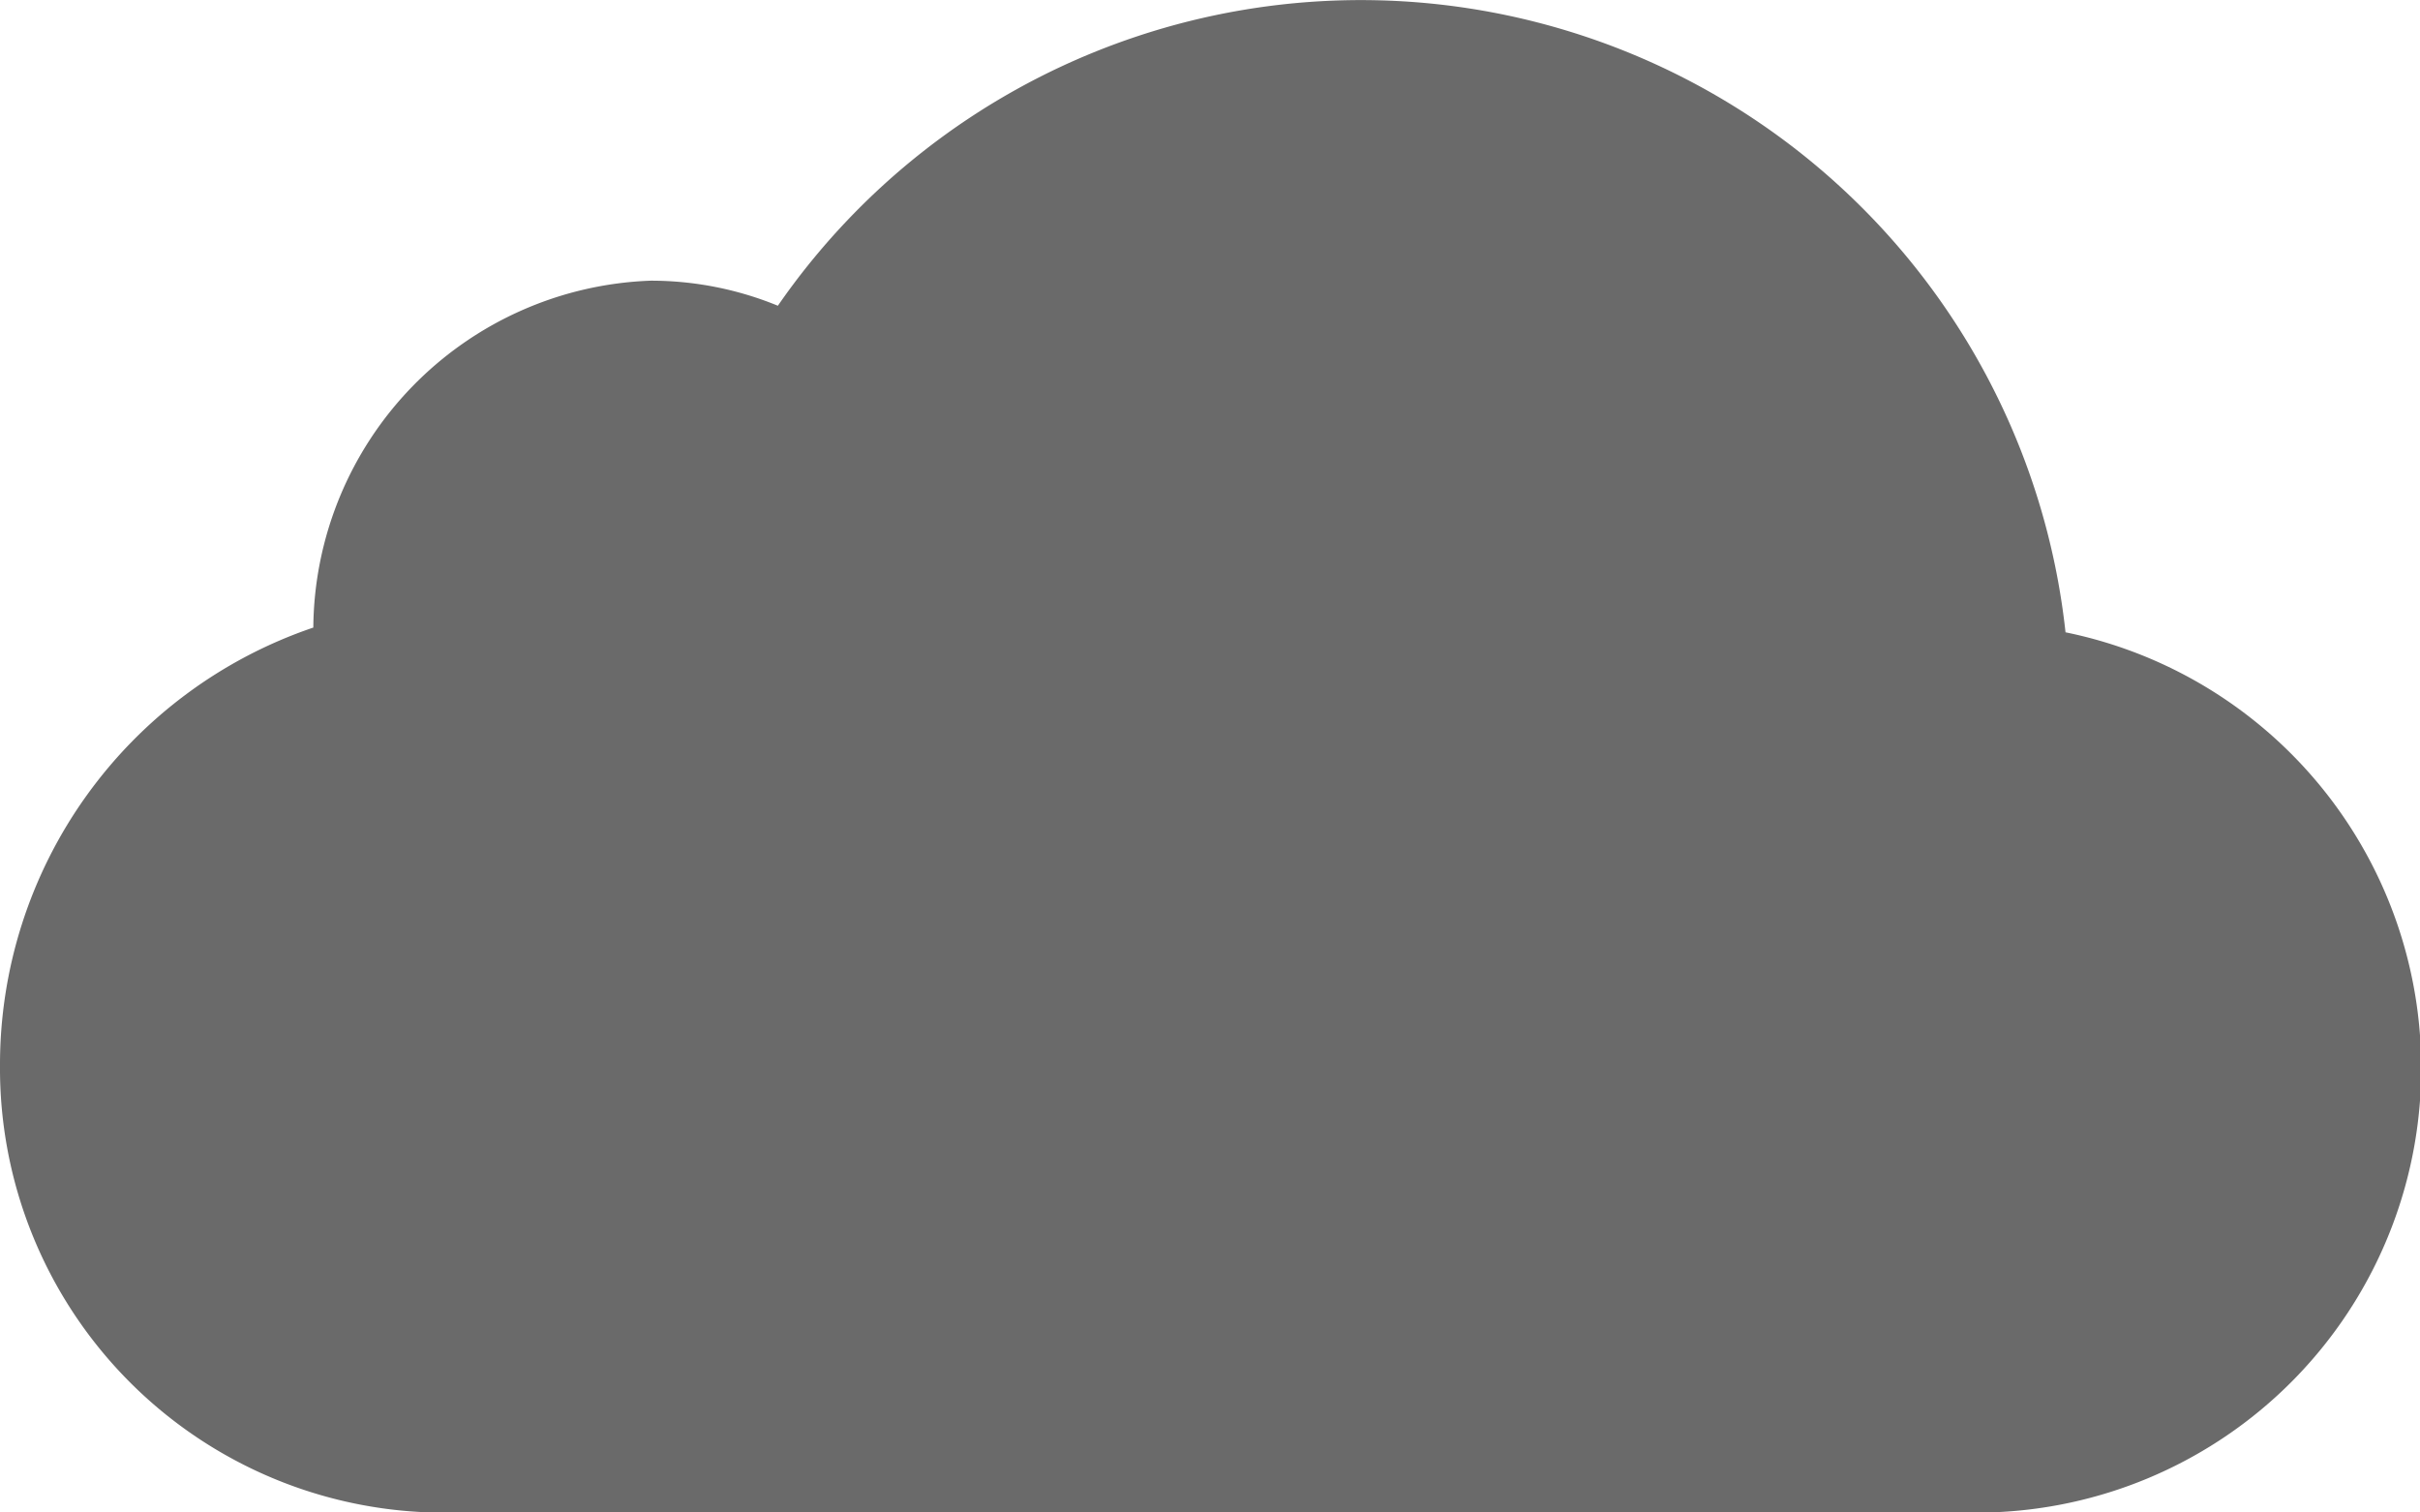<svg xmlns="http://www.w3.org/2000/svg" viewBox="0 0 17.873 11.168">
  <defs>
    <style>
      .cls-1 {
        fill: #6a6a6a;
      }
    </style>
  </defs>
  <path id="_ionicons_svg_ios-cloud" class="cls-1" d="M15.255,100.67a5.235,5.235,0,0,0-9.51-2.412,2.474,2.474,0,0,0-.939-.185,2.585,2.585,0,0,0-2.492,2.562A3.409,3.409,0,0,0,0,103.87a3.282,3.282,0,0,0,3.172,3.3H14.7a3.284,3.284,0,0,0,.555-6.5Z" transform="translate(0 -96)"/>
</svg>
